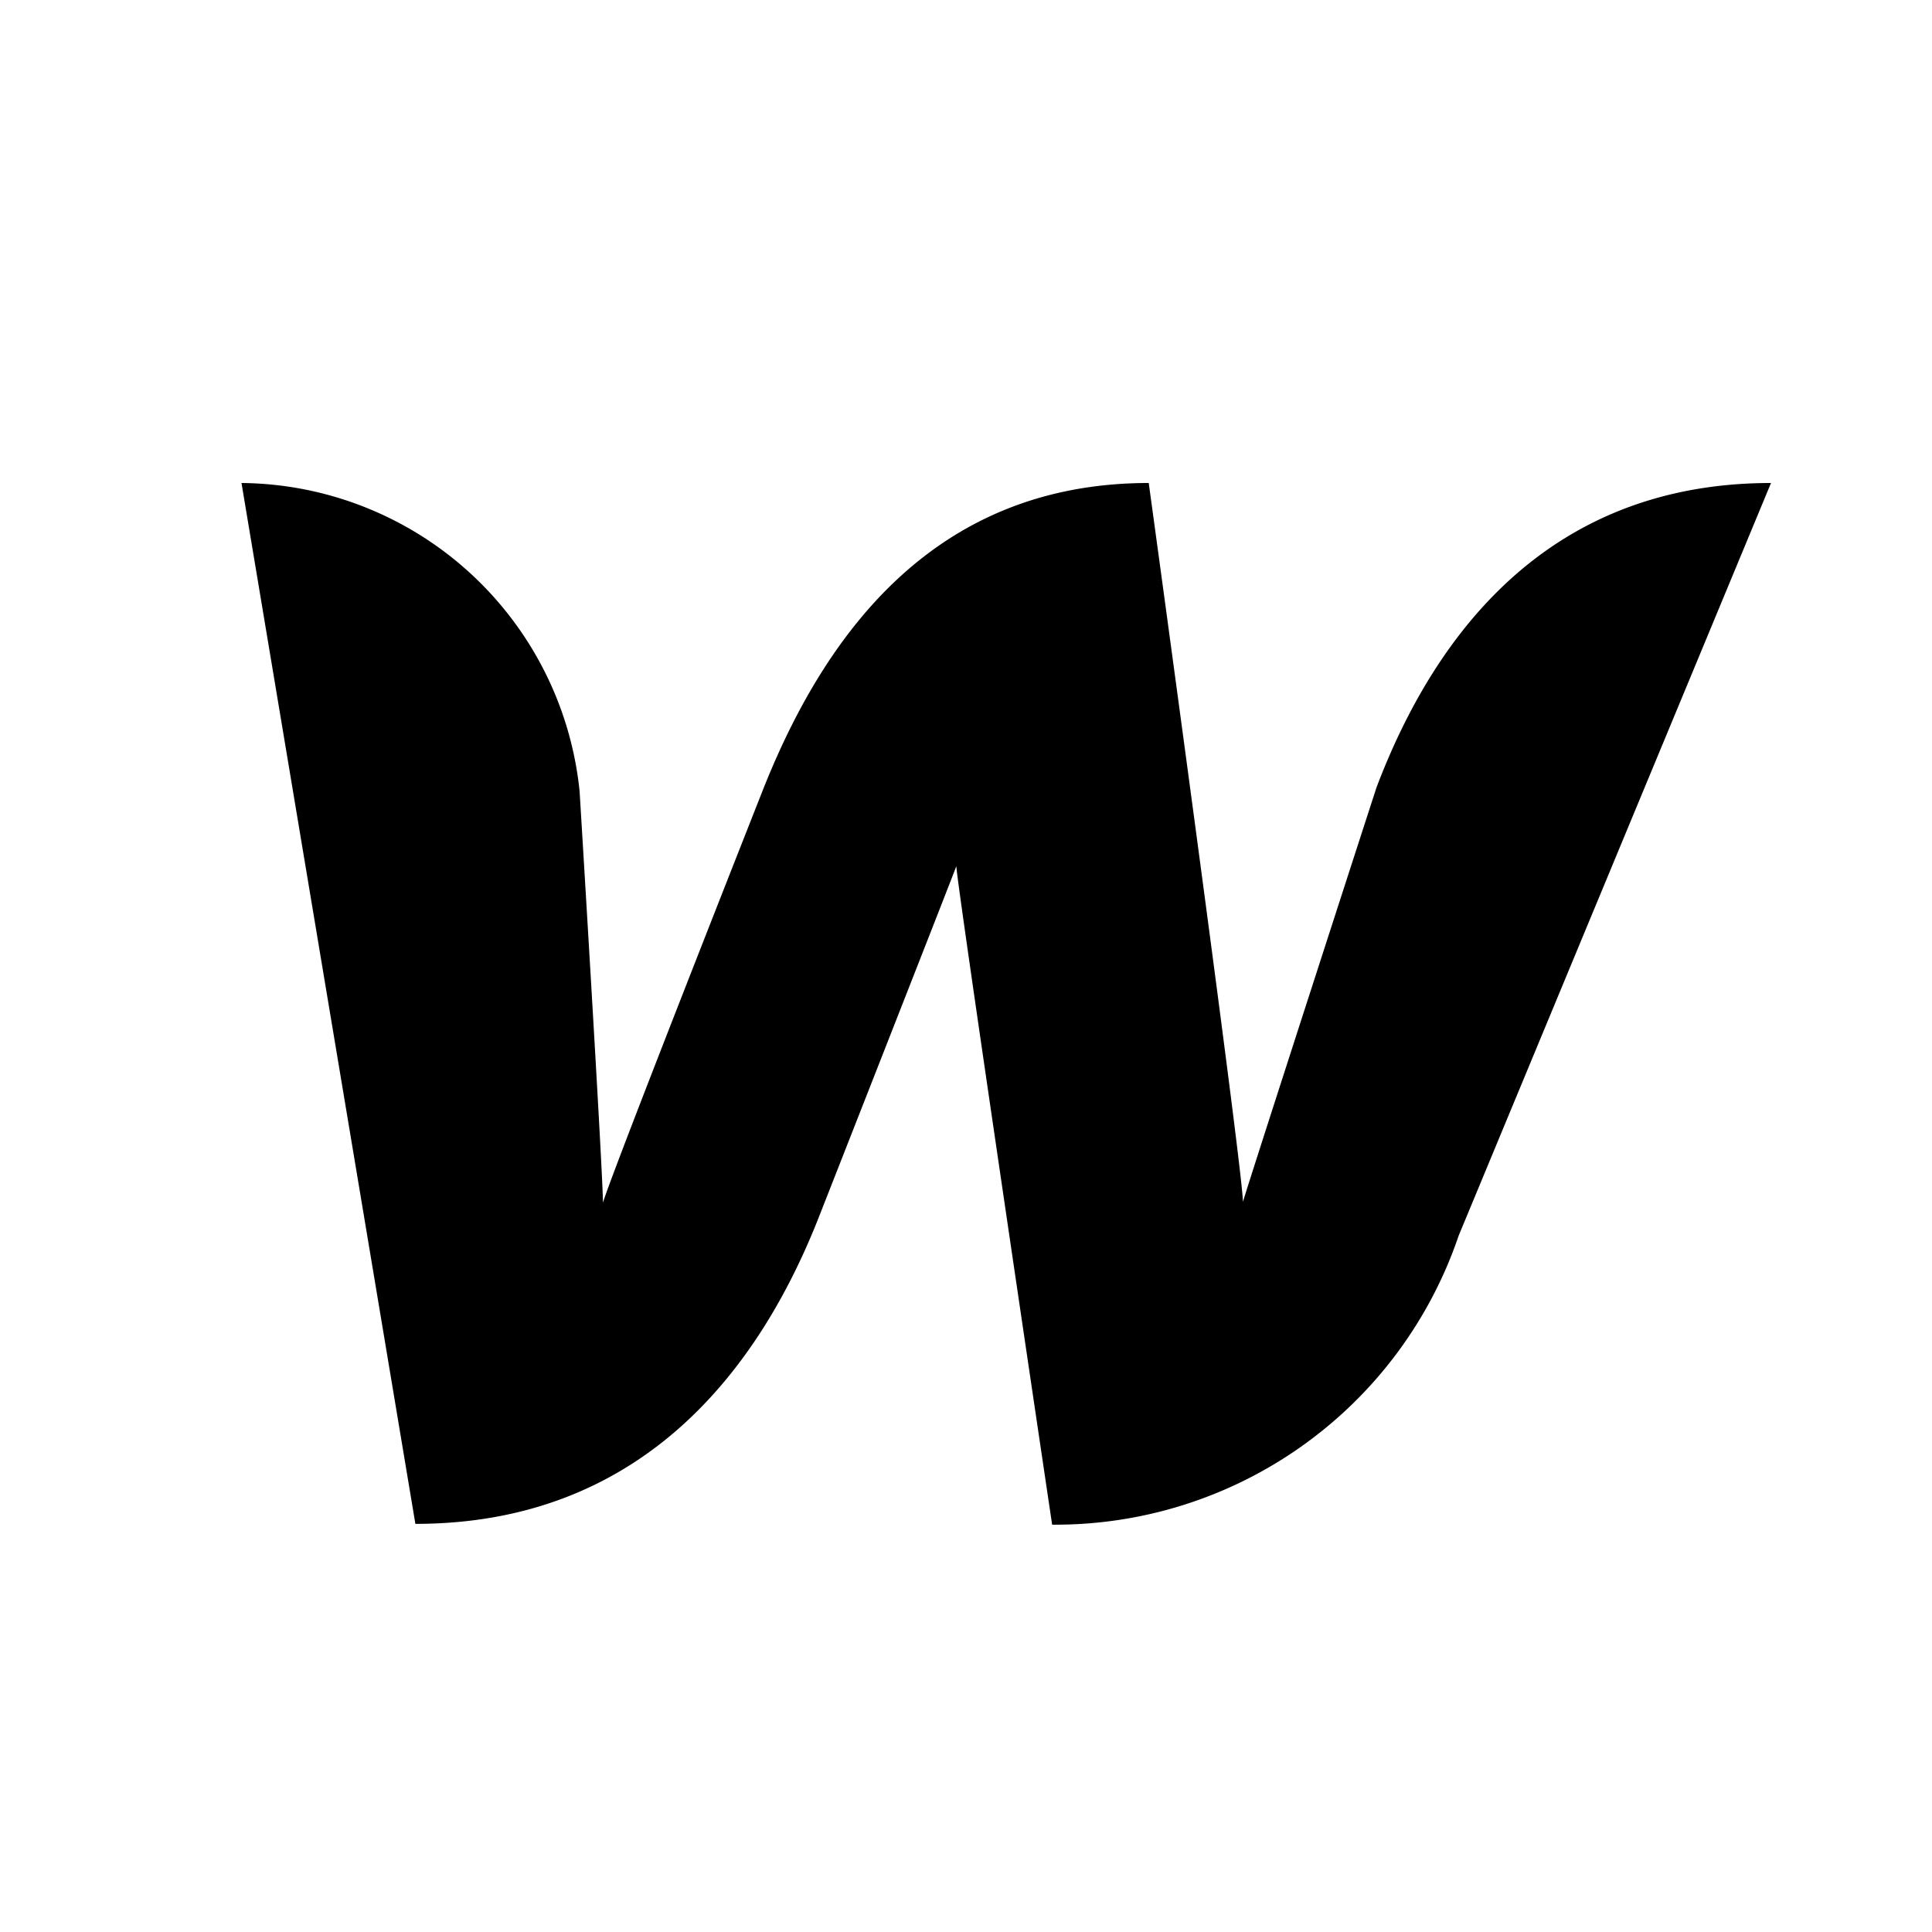<svg id="Layer_1" data-name="Layer 1" xmlns="http://www.w3.org/2000/svg" xmlns:xlink="http://www.w3.org/1999/xlink" viewBox="0 0 24 24"><defs><style>.cls-1{clip-rule:evenodd;}.cls-2{fill-rule:evenodd;}.cls-3{clip-path:url(#clip-path);}.cls-4</style><clipPath id="clip-path"><polygon class="cls-1" points="201.85 -59.9 196 -64.82 196 -60.85 179.85 -60.85 179.85 -58.92 196 -58.92 196 -55 201.85 -59.9"/></clipPath></defs><title>24-wolfdew</title><polygon class="cls-2" points="201.85 -59.9 196 -64.82 196 -60.85 179.85 -60.85 179.85 -58.92 196 -58.92 196 -55 201.85 -59.9"/><g class="cls-3"><rect x="-997.15" y="-6140.82" width="1440" height="8007"/></g><path class="cls-4" d="M17.1,9.78s-1.54,4.75-1.66,5.15c0-.4-1.17-8.93-1.17-8.93-2.63,0-4,1.83-4.78,3.78,0,0-1.88,4.76-2,5.16,0-.37-.29-5.11-.29-5.11A4.26,4.26,0,0,0,3,6L5.16,18.93c2.76,0,4.23-1.84,5-3.78,0,0,1.65-4.2,1.72-4.39,0,.18,1.19,8.18,1.19,8.18a5.29,5.29,0,0,0,5.05-3.59L22,6C19.27,6,17.84,7.83,17.1,9.78Z"/></svg>
